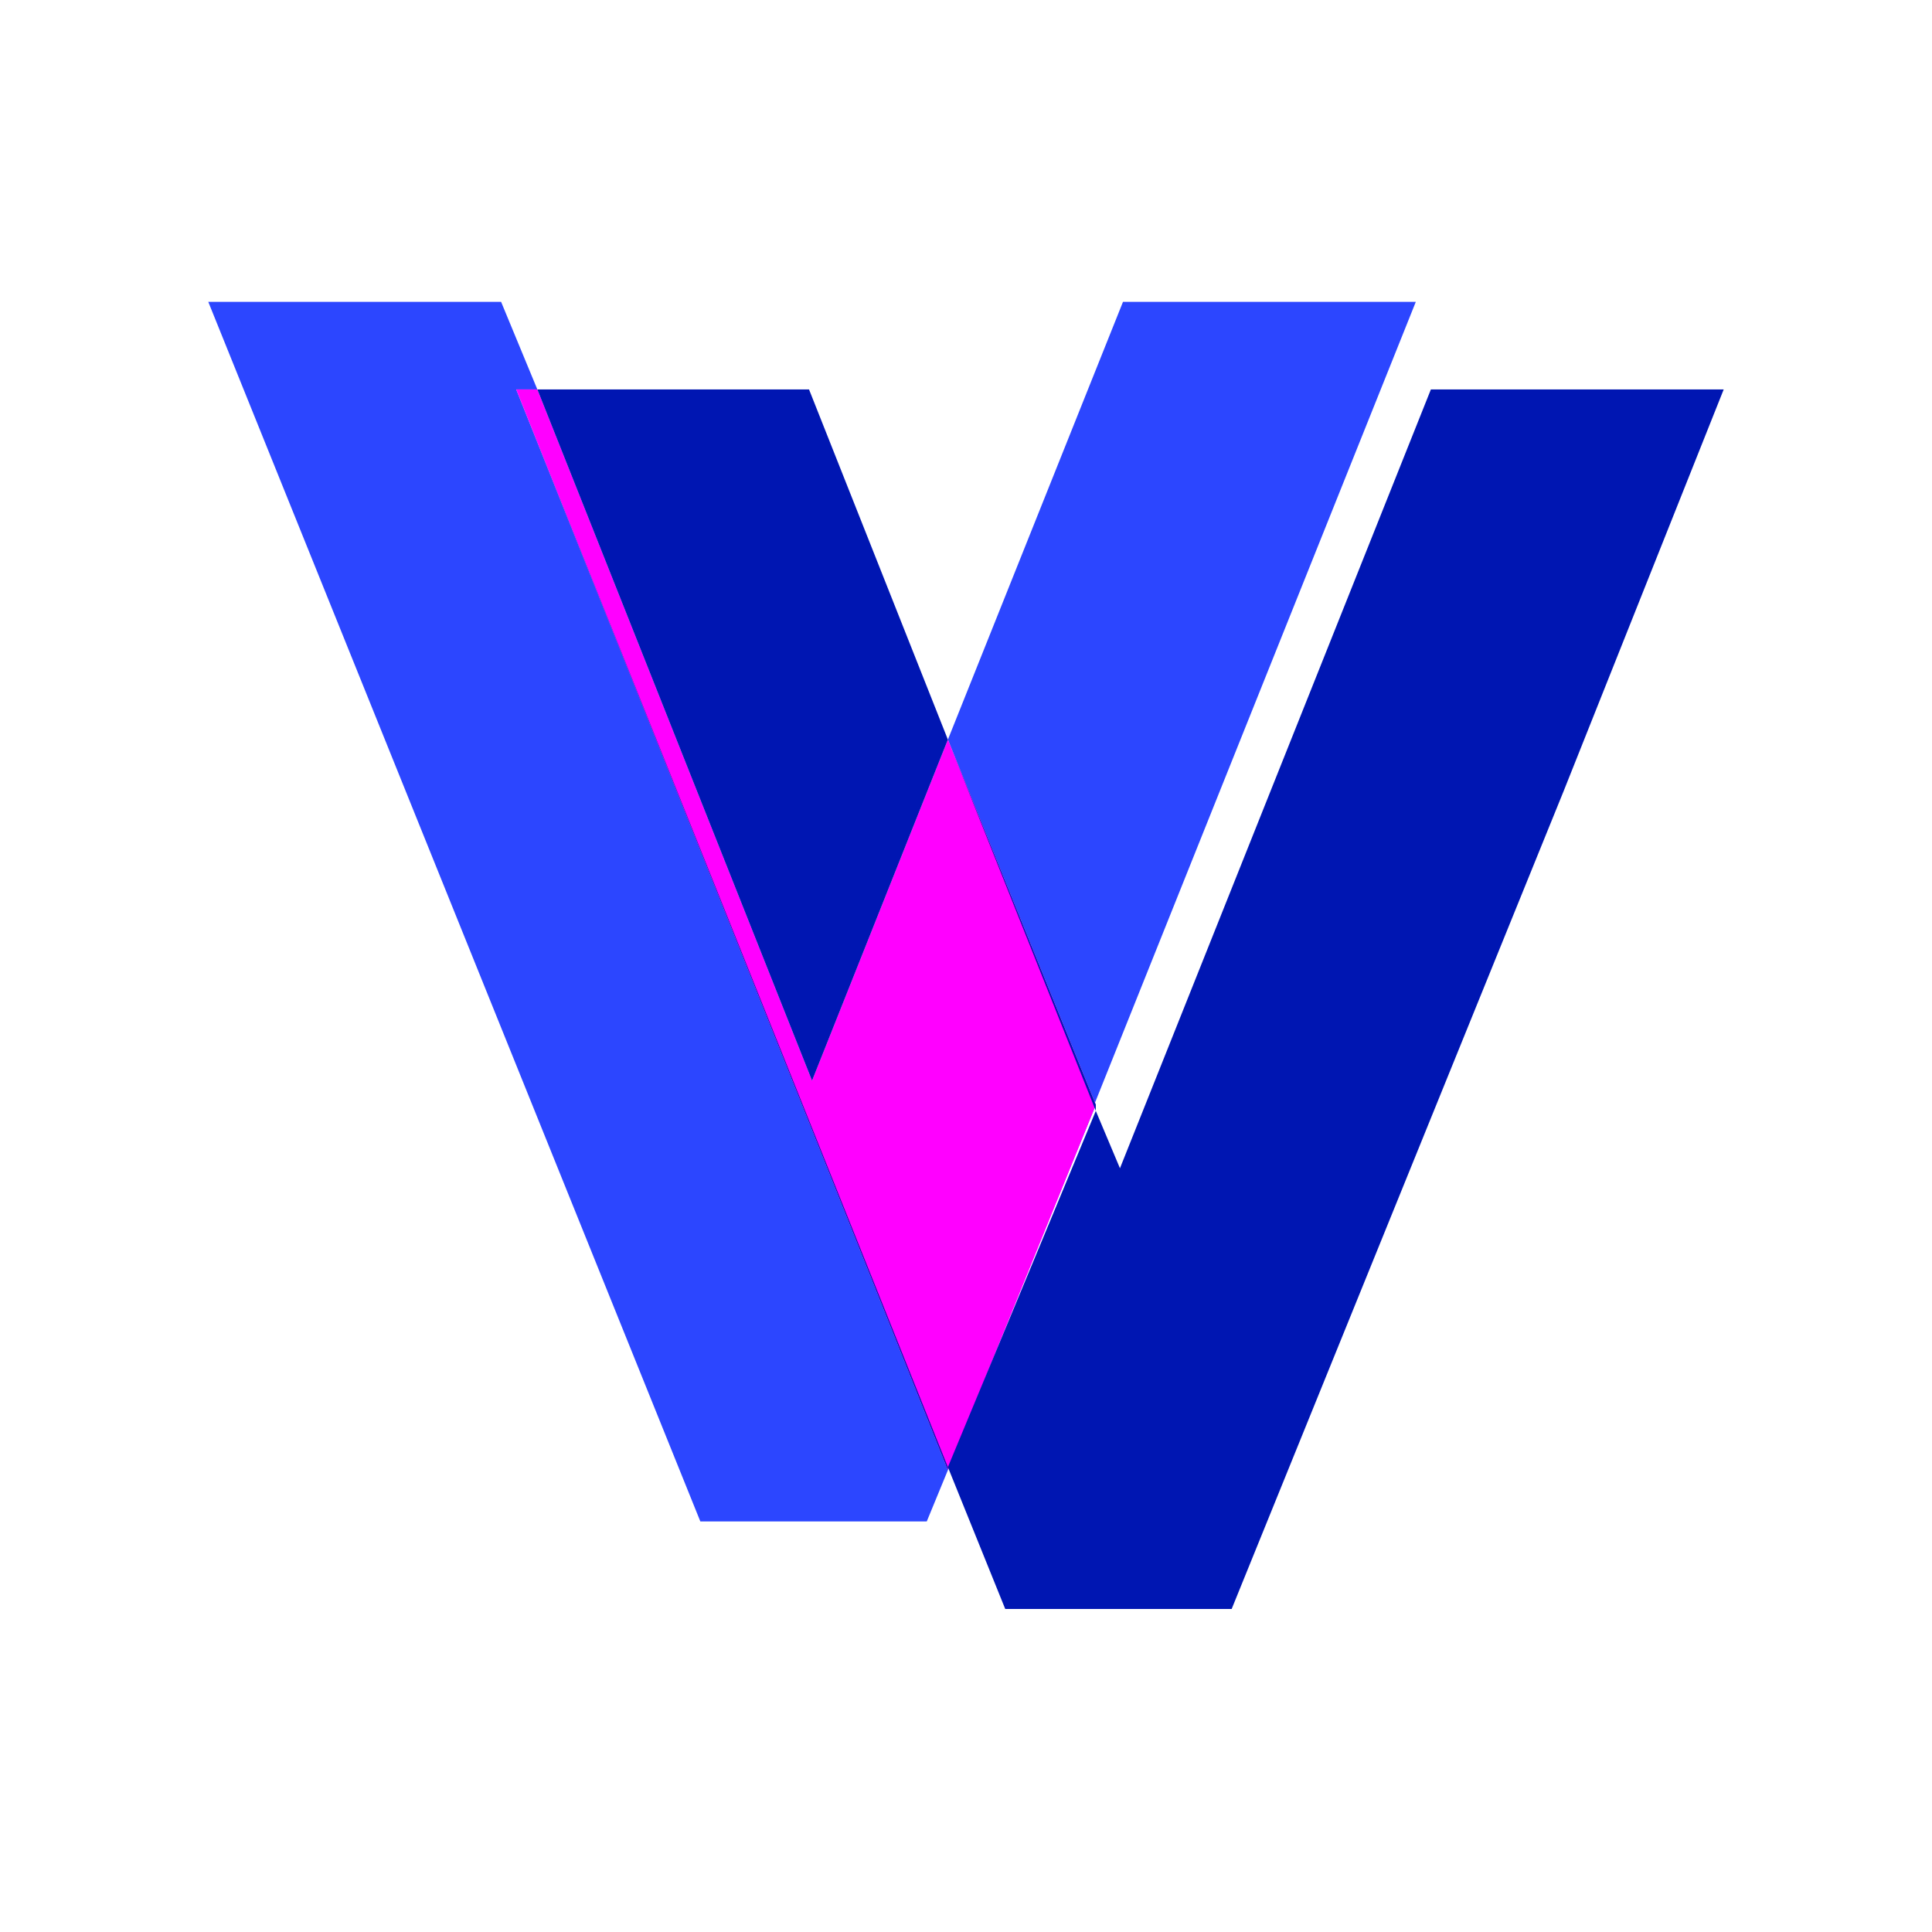 <?xml version="1.0" encoding="utf-8"?>
<!-- Generator: Adobe Illustrator 21.0.0, SVG Export Plug-In . SVG Version: 6.00 Build 0)  -->
<svg version="1.1" id="Layer_1" xmlns="http://www.w3.org/2000/svg" xmlns:xlink="http://www.w3.org/1999/xlink" x="0px" y="0px"
	 viewBox="0 0 64 64" style="enable-background:new 0 0 64 64;" xml:space="preserve">
<style type="text/css">
	.st0{fill:#2C46FF;}
	.st1{fill:#FF00FF;}
	.st2{fill:#0016B2;}
</style>
<g>
	<g>
		<polygon class="st0" points="37.2,10 31.4,24.5 36.3,36.6 33.4,43.7 46.9,10 		"/>
		<polygon class="st0" points="17.8,12.9 16.6,10 6.9,10 23.2,50.4 30.7,50.4 31.4,48.7 17.1,12.9 		"/>
		<path class="st0" d="M31.4,24.5l-4.5,11.3L31.4,24.5z"/>
		<polygon class="st0" points="17.8,12.9 17.8,12.9 26.9,35.8 		"/>
		<path class="st0" d="M31.4,48.7l2-4.9L31.4,48.7z"/>
	</g>
	<polygon class="st1" points="36.3,36.6 31.4,24.5 26.9,35.8 17.8,12.9 17.1,12.9 31.4,48.7 	"/>
	<g>
		<polygon class="st2" points="17.8,12.9 26.9,35.8 31.4,24.5 26.8,12.9 		"/>
		<polygon class="st2" points="31.4,48.7 31.4,48.6 17.1,12.9 		"/>
		<polygon class="st2" points="31.4,24.5 31.4,24.5 36.3,36.8 36.3,36.6 		"/>
		<polygon class="st2" points="51.8,12.9 47.4,12.9 37.1,38.7 36.3,36.8 31.4,48.6 33.3,53.3 40.8,53.3 51.8,26.2 57.1,12.9 		"/>
	</g>
</g>
</svg>
